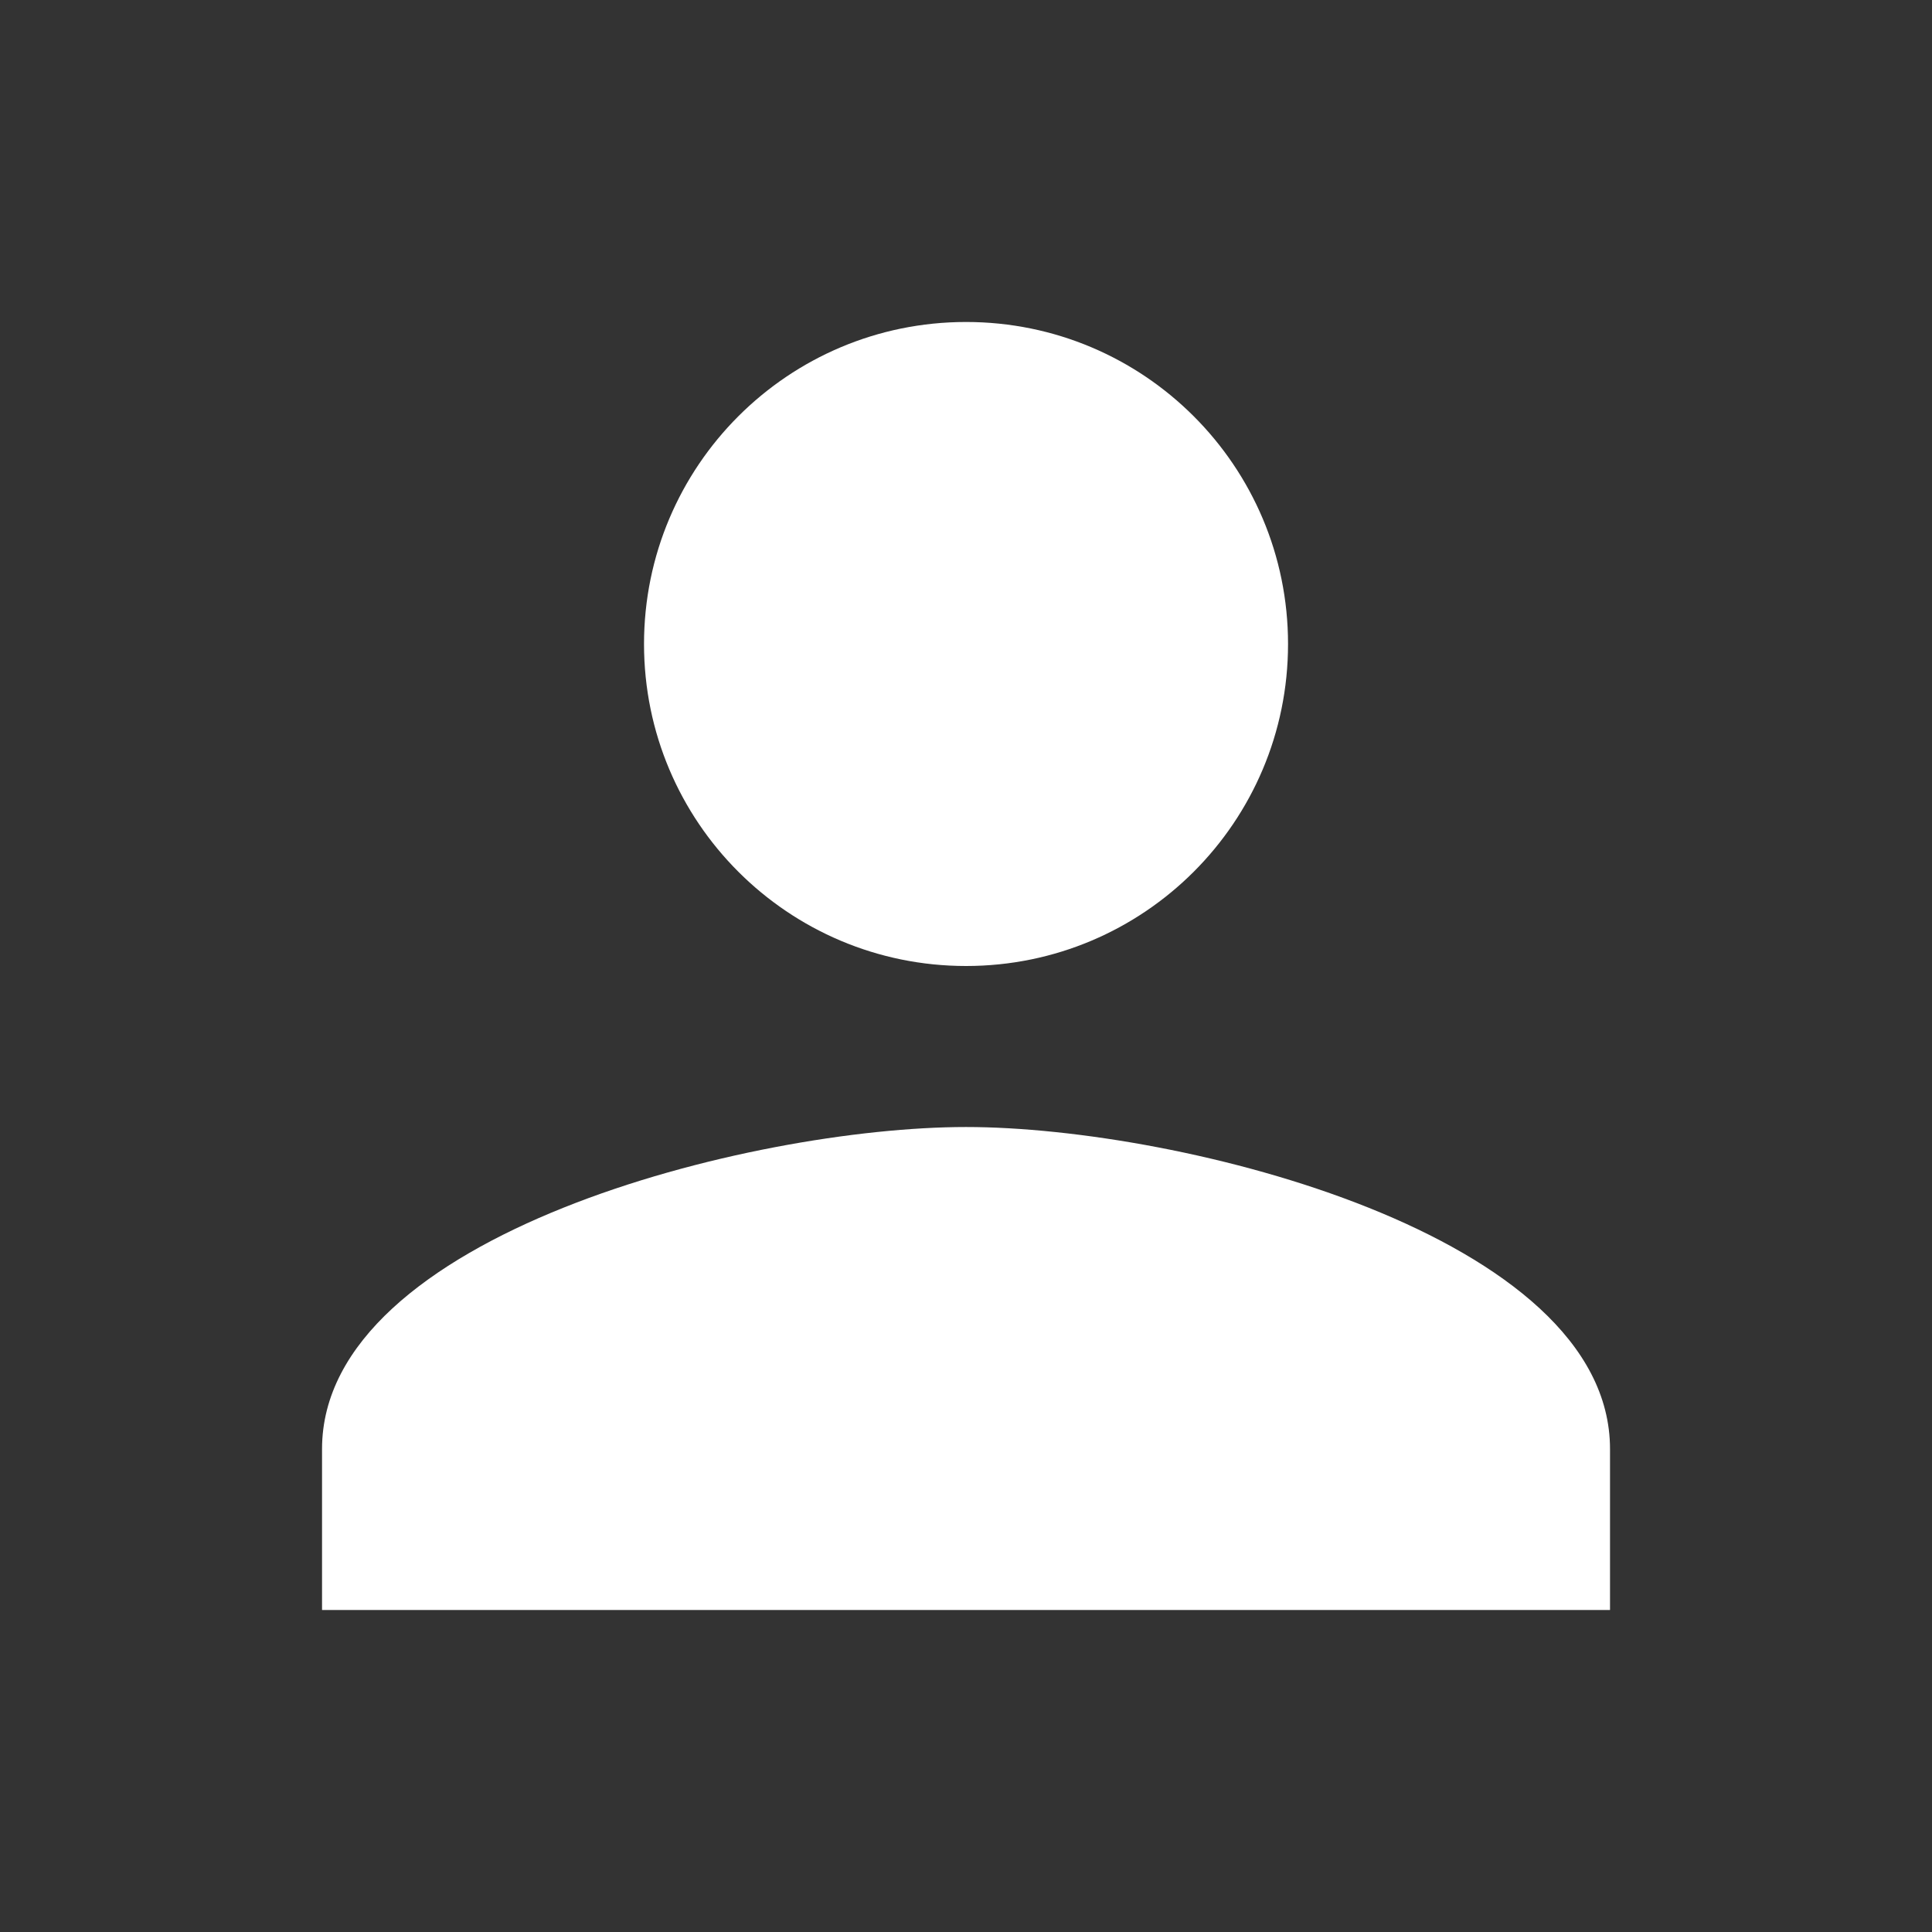 <svg width="35" height="35" viewBox="0 0 35 35" fill="none" xmlns="http://www.w3.org/2000/svg">
<rect x="0" y="0" width="35" height="35" fill="#333333" stroke="none"/>
<g clip-path="url(#clip0_53_86)">
<path d="M17.501 17.5C20.724 17.5 23.334 14.89 23.334 11.667C23.334 8.444 20.724 5.833 17.501 5.833C14.278 5.833 11.667 8.444 11.667 11.667C11.667 14.89 14.278 17.5 17.501 17.5ZM17.501 20.417C13.607 20.417 5.834 22.371 5.834 26.25V29.167H29.167V26.25C29.167 22.371 21.394 20.417 17.501 20.417Z" fill="white"/>
</g>
<defs>
<clipPath id="clip0_53_86">
<rect width="35" height="35" fill="white"/>
</clipPath>
</defs>
</svg>
